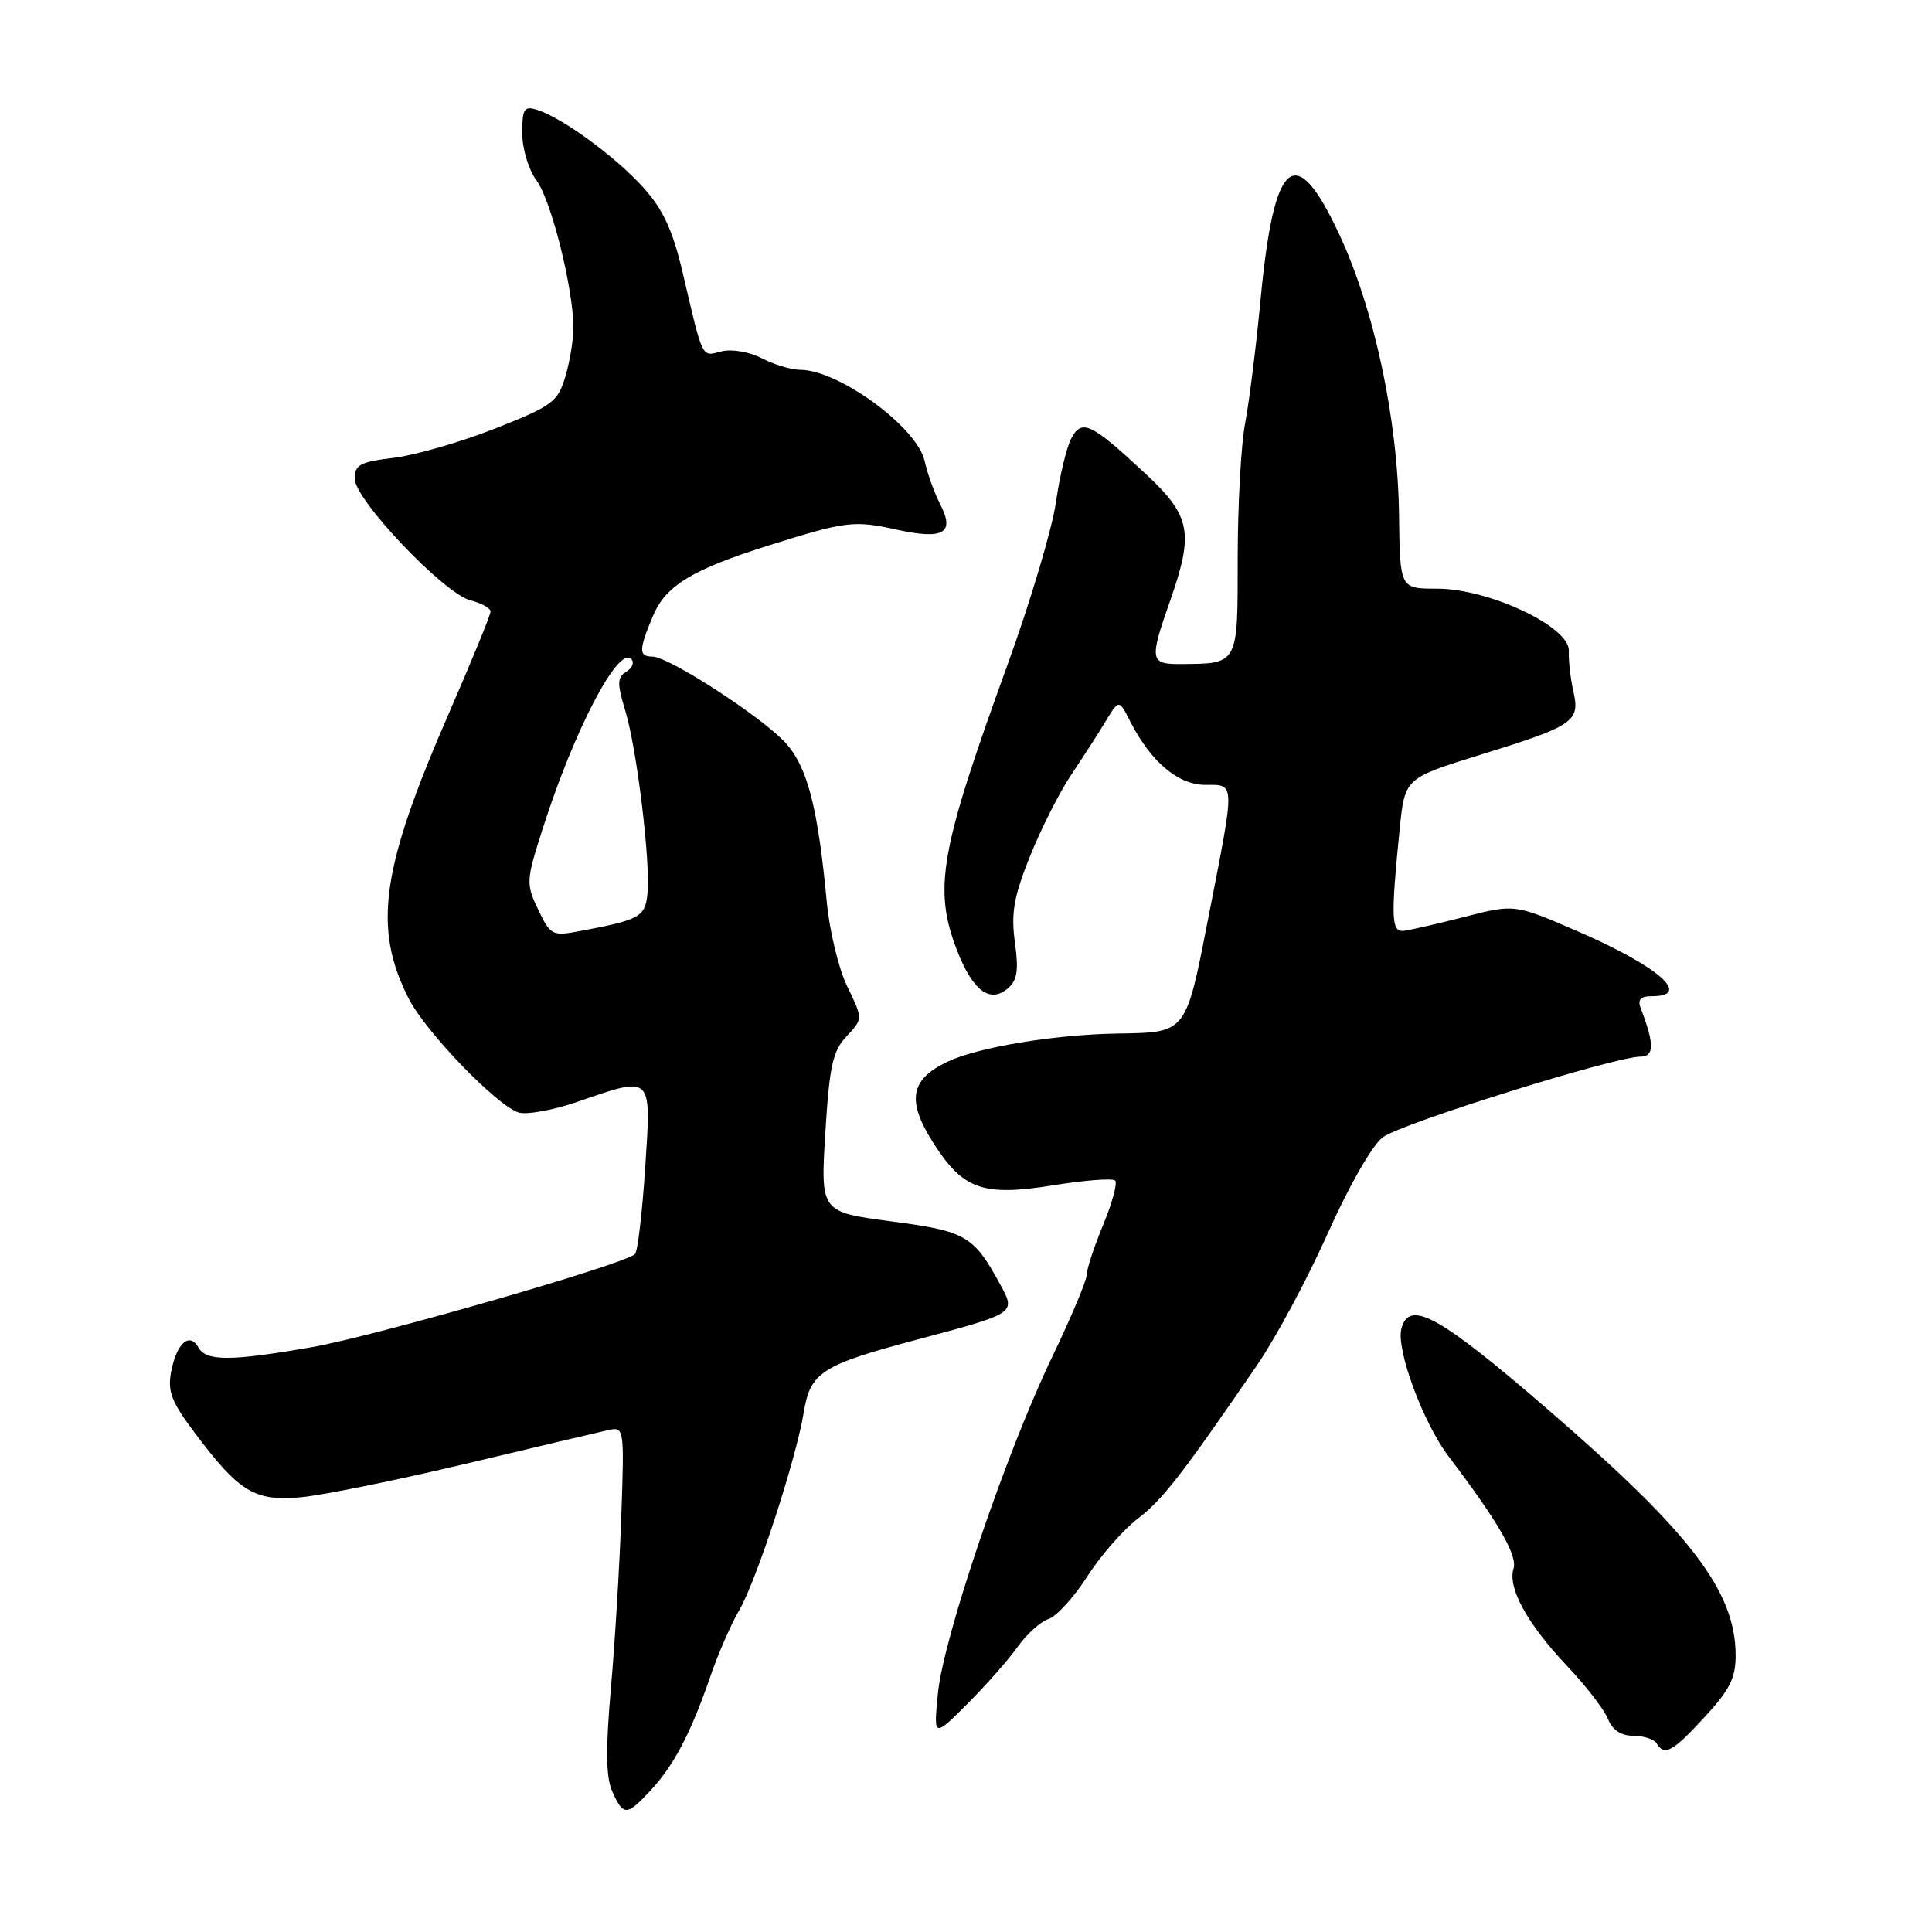 <?xml version="1.0" encoding="UTF-8" standalone="no"?>
<!DOCTYPE svg PUBLIC "-//W3C//DTD SVG 1.1//EN" "http://www.w3.org/Graphics/SVG/1.1/DTD/svg11.dtd" >
<svg xmlns="http://www.w3.org/2000/svg" xmlns:xlink="http://www.w3.org/1999/xlink" version="1.1" viewBox="0 0 256 256">
 <g >
 <path fill="currentColor"
d=" M 86.20 237.25 C 89.27 233.97 91.55 229.62 94.12 222.15 C 95.16 219.12 96.89 215.16 97.95 213.37 C 100.20 209.54 105.47 193.40 106.49 187.21 C 107.37 181.81 108.80 180.89 121.61 177.48 C 134.53 174.04 134.59 174.01 132.63 170.38 C 129.01 163.71 128.07 163.15 118.11 161.84 C 108.72 160.60 108.72 160.60 109.36 150.11 C 109.90 141.25 110.34 139.27 112.18 137.31 C 114.35 135.00 114.35 135.00 112.28 130.75 C 111.14 128.41 109.91 123.35 109.55 119.50 C 108.38 107.06 107.00 101.68 104.15 98.50 C 101.11 95.10 88.63 87.00 86.44 87.00 C 84.62 87.00 84.63 86.12 86.51 81.64 C 88.20 77.59 91.69 75.47 102.00 72.23 C 112.07 69.07 113.14 68.93 118.78 70.17 C 125.05 71.55 126.57 70.66 124.57 66.79 C 123.81 65.33 122.89 62.77 122.52 61.09 C 121.54 56.62 111.13 49.00 106.00 49.00 C 104.85 49.00 102.58 48.32 100.96 47.48 C 99.29 46.62 96.97 46.22 95.60 46.56 C 92.91 47.24 93.20 47.82 90.45 36.09 C 89.13 30.47 87.86 27.75 85.22 24.82 C 81.53 20.74 74.53 15.62 71.19 14.56 C 69.45 14.01 69.20 14.39 69.20 17.64 C 69.20 19.72 70.04 22.48 71.10 23.93 C 73.04 26.55 75.95 38.16 75.98 43.38 C 75.99 44.97 75.51 47.91 74.91 49.91 C 73.90 53.27 73.20 53.79 65.56 56.80 C 61.01 58.59 54.98 60.33 52.15 60.67 C 47.74 61.19 47.00 61.59 47.00 63.42 C 47.00 66.22 58.85 78.67 62.34 79.55 C 63.80 79.92 65.00 80.58 65.00 81.03 C 65.00 81.48 62.55 87.47 59.55 94.35 C 50.47 115.17 49.37 122.93 54.18 132.36 C 56.44 136.77 65.82 146.49 68.72 147.41 C 69.77 147.74 73.26 147.11 76.47 146.01 C 86.56 142.54 86.30 142.30 85.49 154.75 C 85.10 160.66 84.50 165.80 84.14 166.17 C 82.89 167.49 49.72 177.04 41.30 178.51 C 30.57 180.38 27.32 180.39 26.29 178.55 C 25.12 176.47 23.42 177.96 22.69 181.70 C 22.17 184.36 22.70 185.73 25.82 189.88 C 31.72 197.74 33.75 198.96 39.92 198.39 C 42.81 198.12 52.68 196.11 61.84 193.93 C 71.00 191.74 79.45 189.75 80.62 189.49 C 82.70 189.04 82.73 189.24 82.33 200.76 C 82.11 207.22 81.49 217.53 80.95 223.68 C 80.23 231.92 80.28 235.53 81.15 237.43 C 82.62 240.65 83.03 240.64 86.20 237.25 Z  M 225.87 227.52 C 229.21 223.91 230.00 222.32 229.98 219.27 C 229.93 210.84 224.05 203.14 205.29 186.93 C 190.69 174.30 186.73 172.11 185.69 176.06 C 184.97 178.82 188.57 188.53 191.96 193.00 C 198.46 201.55 201.10 206.11 200.55 207.84 C 199.74 210.38 202.38 215.18 207.64 220.74 C 210.12 223.36 212.56 226.51 213.05 227.75 C 213.64 229.23 214.79 230.00 216.42 230.00 C 217.77 230.00 219.16 230.45 219.50 231.00 C 220.56 232.72 221.62 232.14 225.87 227.52 Z  M 134.85 218.20 C 136.06 216.51 137.91 214.85 138.95 214.52 C 139.99 214.18 142.29 211.66 144.06 208.90 C 145.83 206.14 148.83 202.71 150.72 201.26 C 154.02 198.75 156.53 195.52 166.55 180.92 C 169.04 177.30 173.26 169.42 175.94 163.42 C 178.73 157.16 181.84 151.73 183.23 150.69 C 185.66 148.87 213.89 140.03 217.36 140.01 C 219.22 140.00 219.23 138.36 217.40 133.59 C 216.96 132.45 217.38 132.00 218.89 132.00 C 224.29 132.00 219.75 128.04 209.02 123.39 C 200.70 119.79 200.70 119.79 194.10 121.48 C 190.47 122.41 186.82 123.25 186.00 123.34 C 184.35 123.52 184.28 121.63 185.47 109.80 C 186.15 103.11 186.15 103.11 196.32 99.96 C 208.59 96.16 209.40 95.60 208.47 91.56 C 208.09 89.88 207.82 87.48 207.88 86.24 C 208.02 83.06 197.31 78.00 190.40 78.00 C 185.50 78.00 185.50 78.00 185.38 68.25 C 185.22 55.51 182.10 40.93 177.39 30.90 C 171.60 18.55 168.80 20.94 167.03 39.73 C 166.45 45.85 165.53 53.19 164.99 56.06 C 164.44 58.93 164.00 67.01 164.00 74.02 C 164.00 88.22 164.15 87.95 156.25 87.99 C 152.40 88.00 152.31 87.39 155.00 79.74 C 158.23 70.54 157.82 68.39 151.75 62.74 C 144.56 56.04 143.35 55.47 141.95 58.09 C 141.33 59.25 140.42 63.05 139.92 66.53 C 139.43 70.01 136.54 79.71 133.50 88.09 C 124.53 112.80 123.66 117.73 126.80 125.90 C 128.87 131.24 131.13 132.97 133.49 131.01 C 134.79 129.93 135.00 128.65 134.48 124.87 C 133.95 121.01 134.33 118.82 136.46 113.51 C 137.91 109.89 140.36 105.03 141.91 102.71 C 143.46 100.40 145.53 97.19 146.50 95.58 C 148.27 92.66 148.27 92.66 149.75 95.58 C 152.47 100.92 156.10 104.00 159.69 104.00 C 163.71 104.00 163.69 103.30 160.15 121.41 C 157.09 137.07 157.30 136.80 148.00 136.95 C 139.68 137.09 129.55 138.77 125.53 140.69 C 120.60 143.04 120.11 145.85 123.65 151.41 C 127.61 157.64 130.22 158.56 139.61 157.05 C 143.76 156.38 147.43 156.10 147.76 156.43 C 148.09 156.76 147.38 159.39 146.18 162.28 C 144.98 165.17 144.00 168.15 144.00 168.90 C 144.00 169.65 141.92 174.60 139.38 179.88 C 133.30 192.53 125.00 216.98 124.28 224.37 C 123.70 230.25 123.70 230.25 128.18 225.77 C 130.64 223.31 133.65 219.90 134.85 218.20 Z  M 71.31 120.53 C 69.68 117.10 69.70 116.70 71.93 109.74 C 76.09 96.73 81.91 85.58 83.64 87.31 C 84.08 87.75 83.79 88.51 83.00 89.00 C 81.77 89.76 81.75 90.53 82.86 94.20 C 84.40 99.28 86.21 114.25 85.79 118.43 C 85.49 121.50 84.79 121.89 76.75 123.39 C 73.19 124.06 72.93 123.92 71.31 120.53 Z "/>
</g>
</svg>